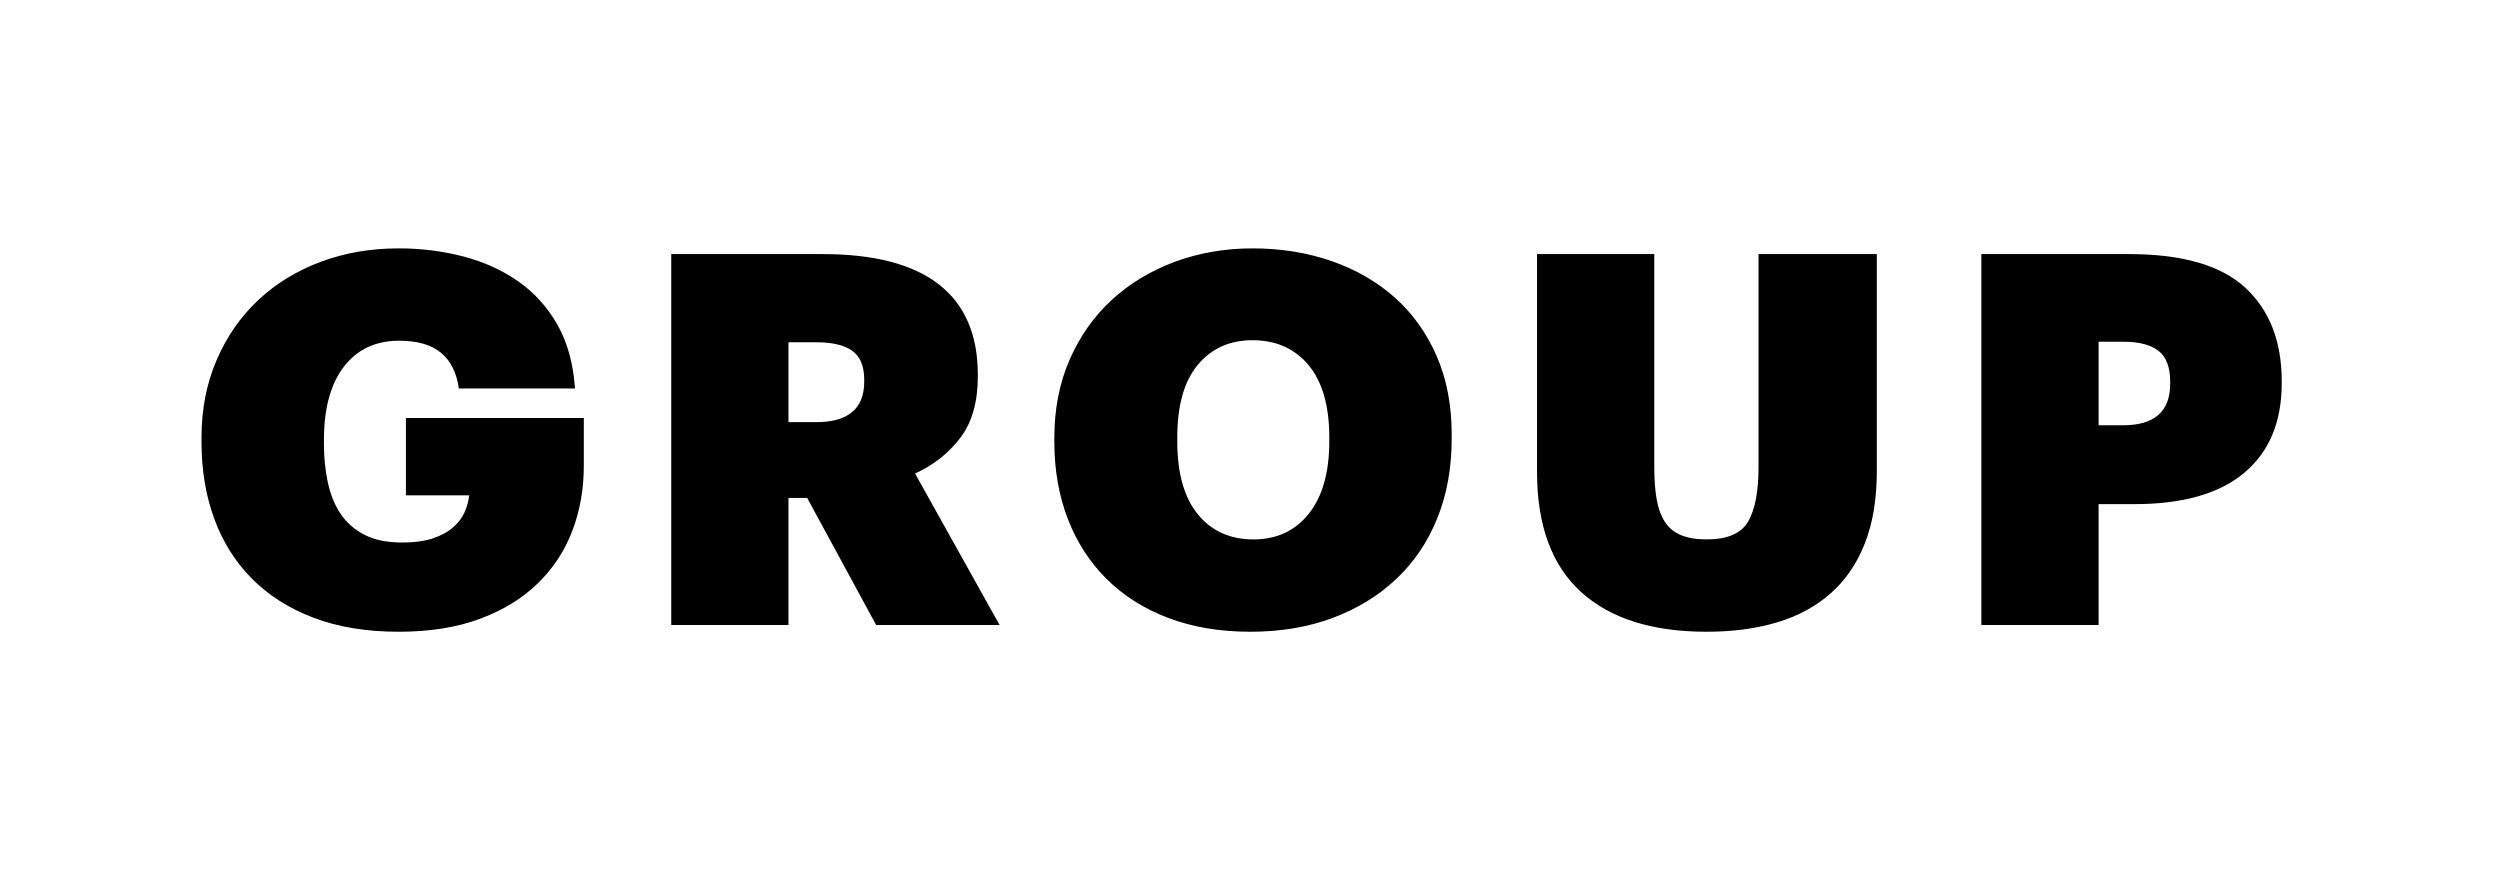 <svg width="80px" height="28px" viewBox="0 0 80 28" version="1.1" xmlns="http://www.w3.org/2000/svg" xmlns:xlink="http://www.w3.org/1999/xlink">
    <!-- Generator: Sketch 49.3 (51167) - http://www.bohemiancoding.com/sketch -->
    <g id="Components" stroke="none" stroke-width="1" fill="none" fill-rule="evenodd">
        <g id="icon-6">
            <rect id="white-copy" fill="#FFFFFF" x="0" y="0" width="80" height="28"></rect>
            <path d="M12.756,20.216 C11.727,20.216 10.82,20.066 10.034,19.768 C9.248,19.469 8.59,19.051 8.058,18.514 C7.527,17.978 7.126,17.338 6.855,16.597 C6.584,15.856 6.448,15.037 6.448,14.14 L6.448,14.007 C6.448,13.1 6.609,12.273 6.93,11.526 C7.251,10.779 7.693,10.14 8.258,9.608 C8.822,9.077 9.489,8.668 10.258,8.38 C11.027,8.092 11.86,7.948 12.756,7.948 C13.476,7.948 14.164,8.034 14.823,8.206 C15.481,8.377 16.068,8.643 16.582,9.002 C17.097,9.362 17.515,9.824 17.836,10.389 C18.157,10.953 18.345,11.634 18.4,12.43 L14.682,12.43 C14.615,11.932 14.427,11.553 14.117,11.293 C13.808,11.033 13.359,10.903 12.773,10.903 C12.02,10.903 11.431,11.18 11.005,11.733 C10.579,12.287 10.366,13.067 10.366,14.074 L10.366,14.207 C10.366,14.638 10.407,15.048 10.49,15.435 C10.573,15.822 10.709,16.157 10.897,16.439 C11.085,16.722 11.34,16.946 11.661,17.112 C11.982,17.278 12.385,17.361 12.872,17.361 C13.249,17.361 13.567,17.319 13.827,17.236 C14.087,17.153 14.303,17.04 14.474,16.896 C14.646,16.752 14.773,16.591 14.856,16.414 C14.939,16.237 14.992,16.049 15.014,15.85 L12.989,15.85 L12.989,13.377 L18.682,13.377 L18.682,14.904 C18.682,15.645 18.561,16.337 18.317,16.979 C18.074,17.621 17.706,18.182 17.213,18.664 C16.721,19.145 16.104,19.524 15.362,19.801 C14.621,20.077 13.752,20.216 12.756,20.216 Z M21.48,8.131 L26.327,8.131 C27.976,8.131 29.215,8.455 30.045,9.102 C30.875,9.75 31.29,10.71 31.29,11.982 L31.29,12.049 C31.29,12.868 31.102,13.523 30.726,14.016 C30.35,14.508 29.868,14.887 29.282,15.153 L31.987,20 L28.037,20 L25.829,15.933 L25.231,15.933 L25.231,20 L21.48,20 L21.48,8.131 Z M26.111,13.509 C27.14,13.509 27.655,13.078 27.655,12.215 L27.655,12.148 C27.655,11.717 27.528,11.41 27.273,11.227 C27.018,11.044 26.637,10.953 26.128,10.953 L25.231,10.953 L25.231,13.509 L26.111,13.509 Z M40.113,17.261 C40.855,17.261 41.444,16.987 41.881,16.439 C42.318,15.891 42.537,15.12 42.537,14.124 L42.537,13.991 C42.537,12.984 42.315,12.215 41.873,11.683 C41.43,11.152 40.833,10.887 40.08,10.887 C39.35,10.887 38.766,11.149 38.329,11.675 C37.892,12.201 37.673,12.973 37.673,13.991 L37.673,14.124 C37.673,15.142 37.892,15.919 38.329,16.456 C38.766,16.993 39.361,17.261 40.113,17.261 Z M40.014,20.216 C39.04,20.216 38.165,20.069 37.391,19.776 C36.616,19.483 35.958,19.068 35.415,18.531 C34.873,17.994 34.458,17.352 34.17,16.605 C33.883,15.858 33.739,15.037 33.739,14.14 L33.739,14.007 C33.739,13.089 33.902,12.256 34.228,11.509 C34.555,10.762 35.003,10.126 35.573,9.6 C36.143,9.074 36.815,8.668 37.59,8.38 C38.365,8.092 39.195,7.948 40.08,7.948 C40.987,7.948 41.831,8.084 42.611,8.355 C43.392,8.626 44.067,9.016 44.637,9.525 C45.207,10.034 45.652,10.657 45.973,11.393 C46.294,12.129 46.454,12.967 46.454,13.908 L46.454,14.041 C46.454,14.97 46.302,15.814 45.998,16.572 C45.694,17.33 45.259,17.978 44.695,18.514 C44.13,19.051 43.453,19.469 42.661,19.768 C41.87,20.066 40.987,20.216 40.014,20.216 Z M54.613,20.216 C52.865,20.216 51.523,19.79 50.588,18.938 C49.653,18.085 49.185,16.807 49.185,15.103 L49.185,8.131 L52.937,8.131 L52.937,14.954 C52.937,15.341 52.962,15.678 53.011,15.966 C53.061,16.254 53.147,16.495 53.269,16.688 C53.391,16.882 53.562,17.026 53.783,17.12 C54.005,17.214 54.281,17.261 54.613,17.261 C55.277,17.261 55.72,17.07 55.941,16.688 C56.163,16.306 56.273,15.723 56.273,14.937 L56.273,8.131 L60.058,8.131 L60.058,15.07 C60.058,15.966 59.931,16.738 59.676,17.386 C59.422,18.033 59.057,18.567 58.581,18.987 C58.105,19.408 57.532,19.718 56.863,19.917 C56.193,20.116 55.443,20.216 54.613,20.216 Z M63.403,8.131 L68.134,8.131 C69.838,8.131 71.078,8.491 71.853,9.21 C72.627,9.929 73.015,10.925 73.015,12.198 L73.015,12.264 C73.015,13.504 72.616,14.458 71.819,15.128 C71.023,15.797 69.85,16.132 68.3,16.132 L67.155,16.132 L67.155,20 L63.403,20 L63.403,8.131 Z M67.935,13.609 C68.942,13.609 69.446,13.166 69.446,12.281 L69.446,12.215 C69.446,11.75 69.321,11.421 69.072,11.227 C68.823,11.033 68.45,10.936 67.952,10.936 L67.155,10.936 L67.155,13.609 L67.935,13.609 Z" id="text" fill="#000000"></path>
        </g>
    </g>
</svg>
